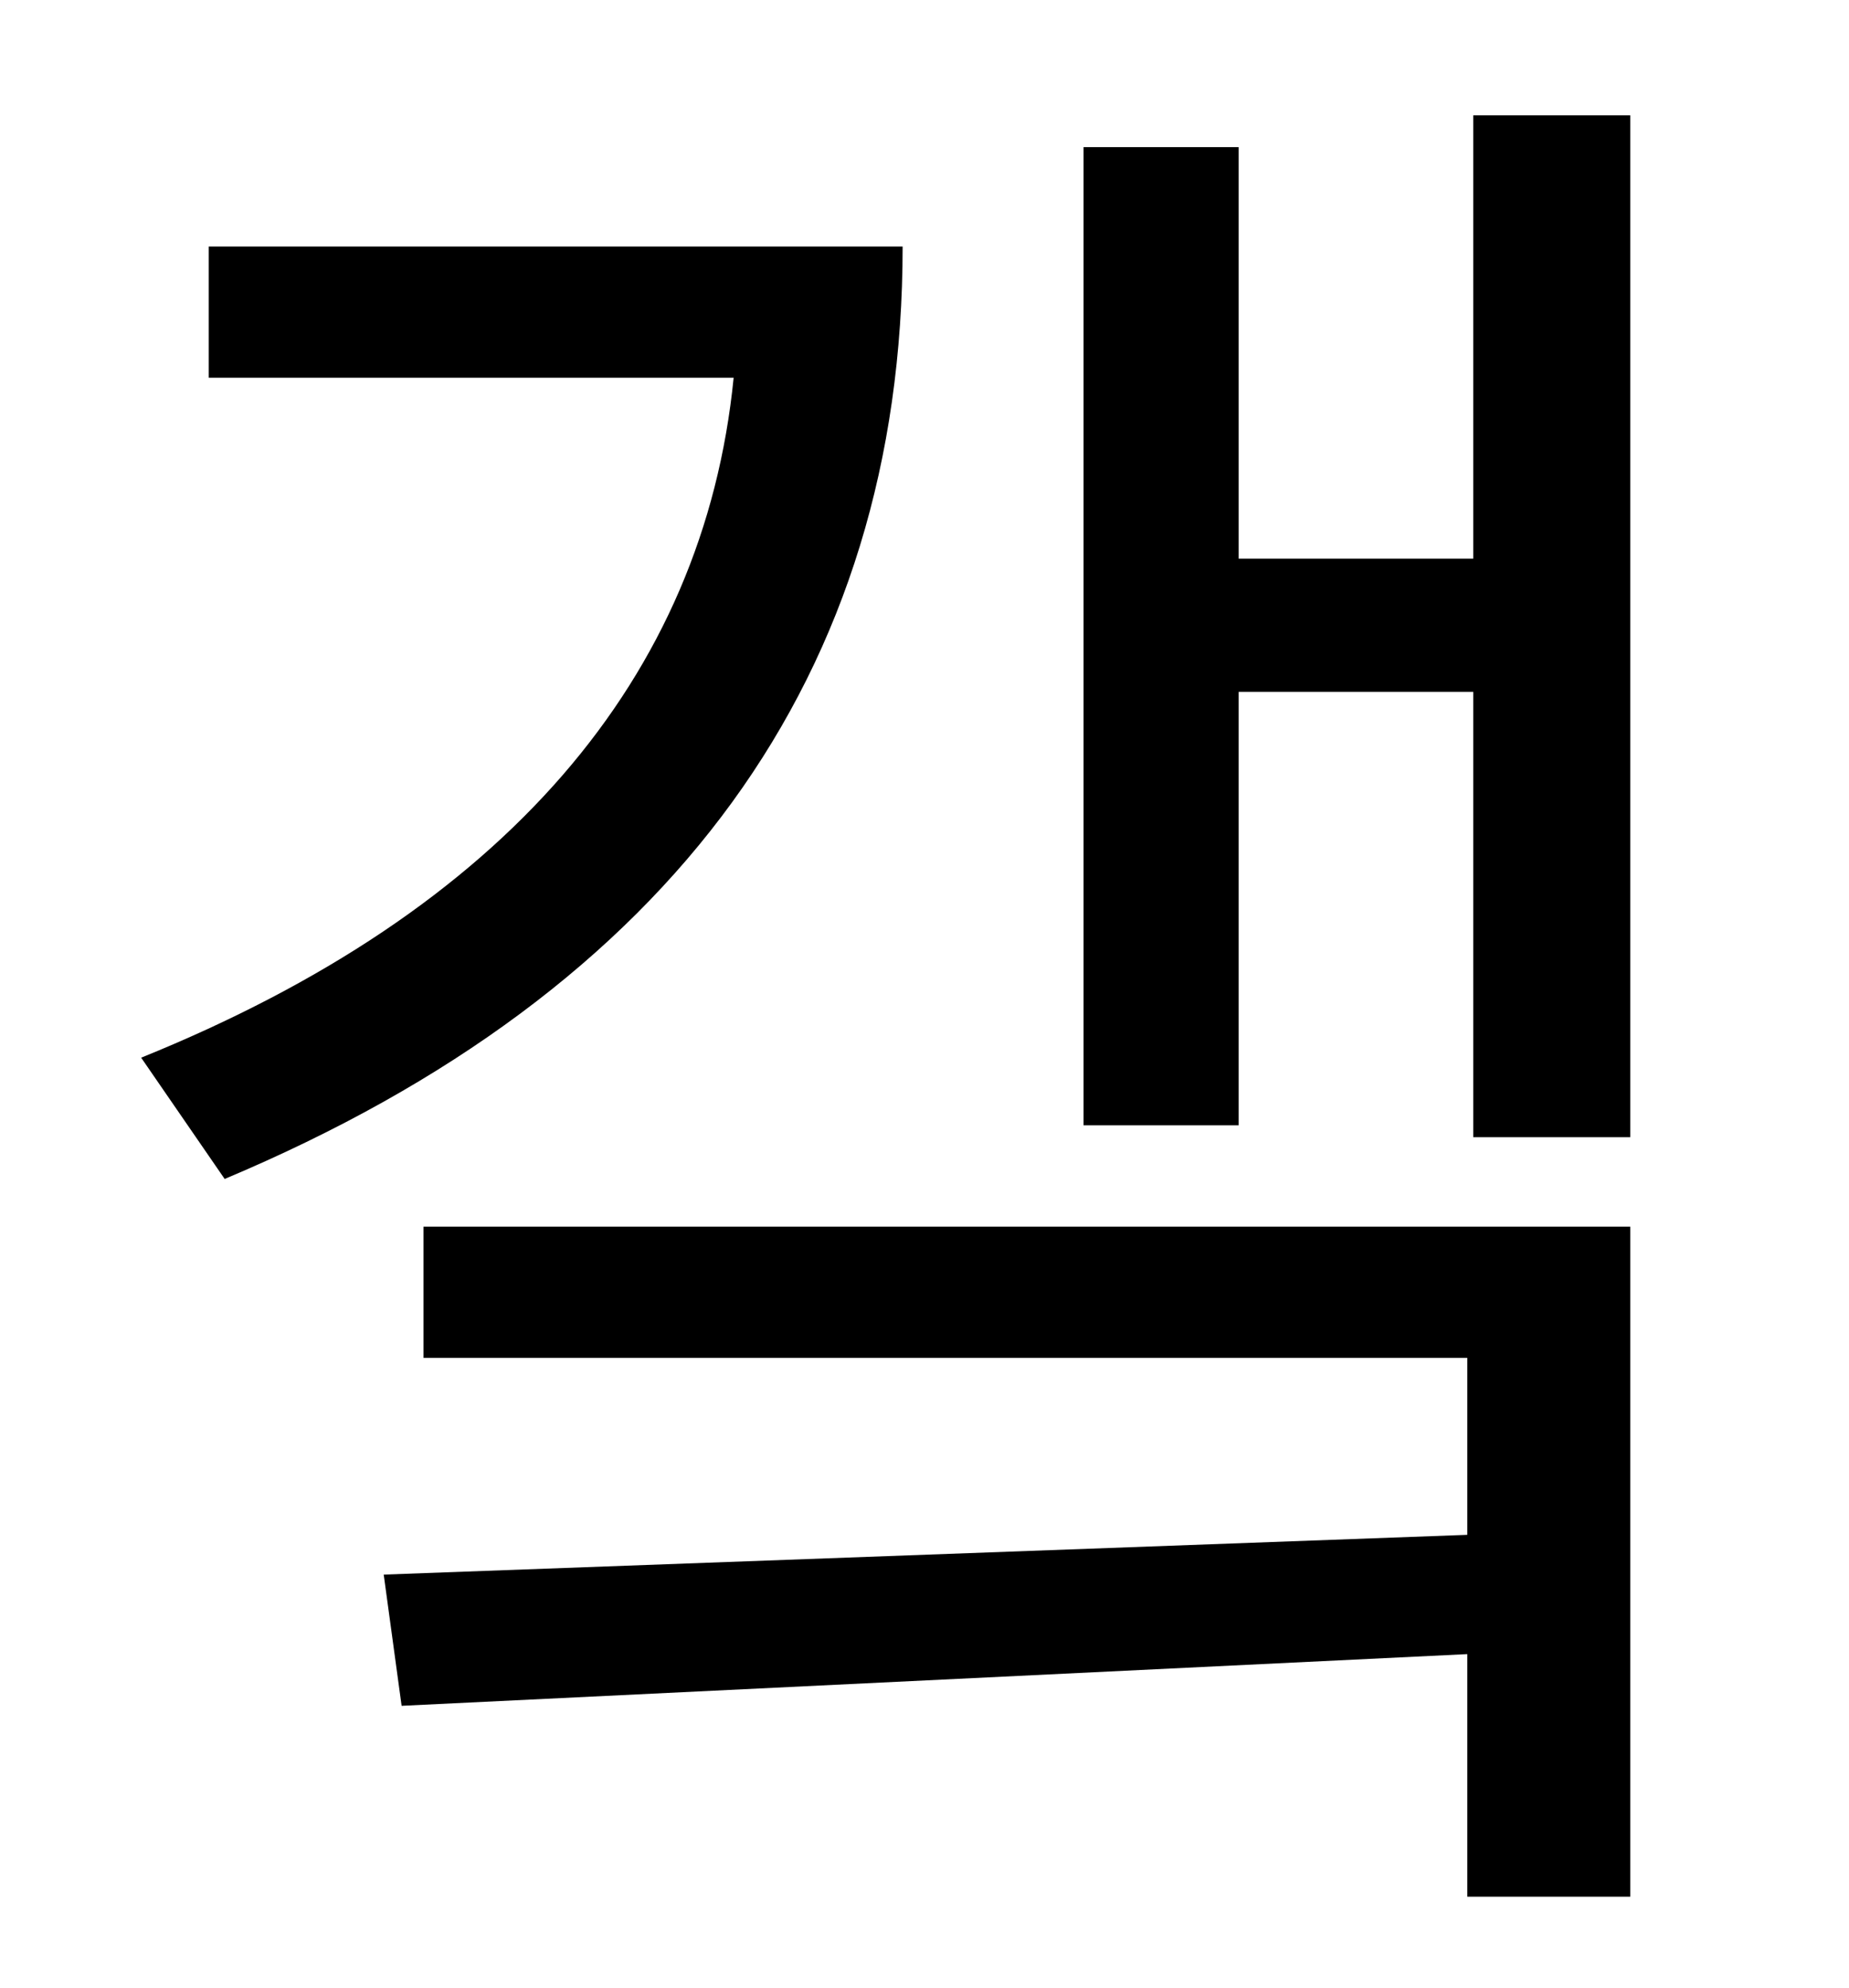 <?xml version="1.0" standalone="no"?>
<!DOCTYPE svg PUBLIC "-//W3C//DTD SVG 1.1//EN" "http://www.w3.org/Graphics/SVG/1.1/DTD/svg11.dtd" >
<svg xmlns="http://www.w3.org/2000/svg" xmlns:xlink="http://www.w3.org/1999/xlink" version="1.1" viewBox="-10 0 930 1000">
   <path fill="currentColor"
d="M95 124h349c0 215 -115 374 -341 469l-42 -61c183 -74 283 -191 298 -342h-264v-66zM203 683v-66h607v337h-82v-122l-536 26l-9 -66l545 -20v-89h-525zM731 58h79v514h-79v-224h-118v218h-78v-492h78v207h118v-223z" />
</svg>
